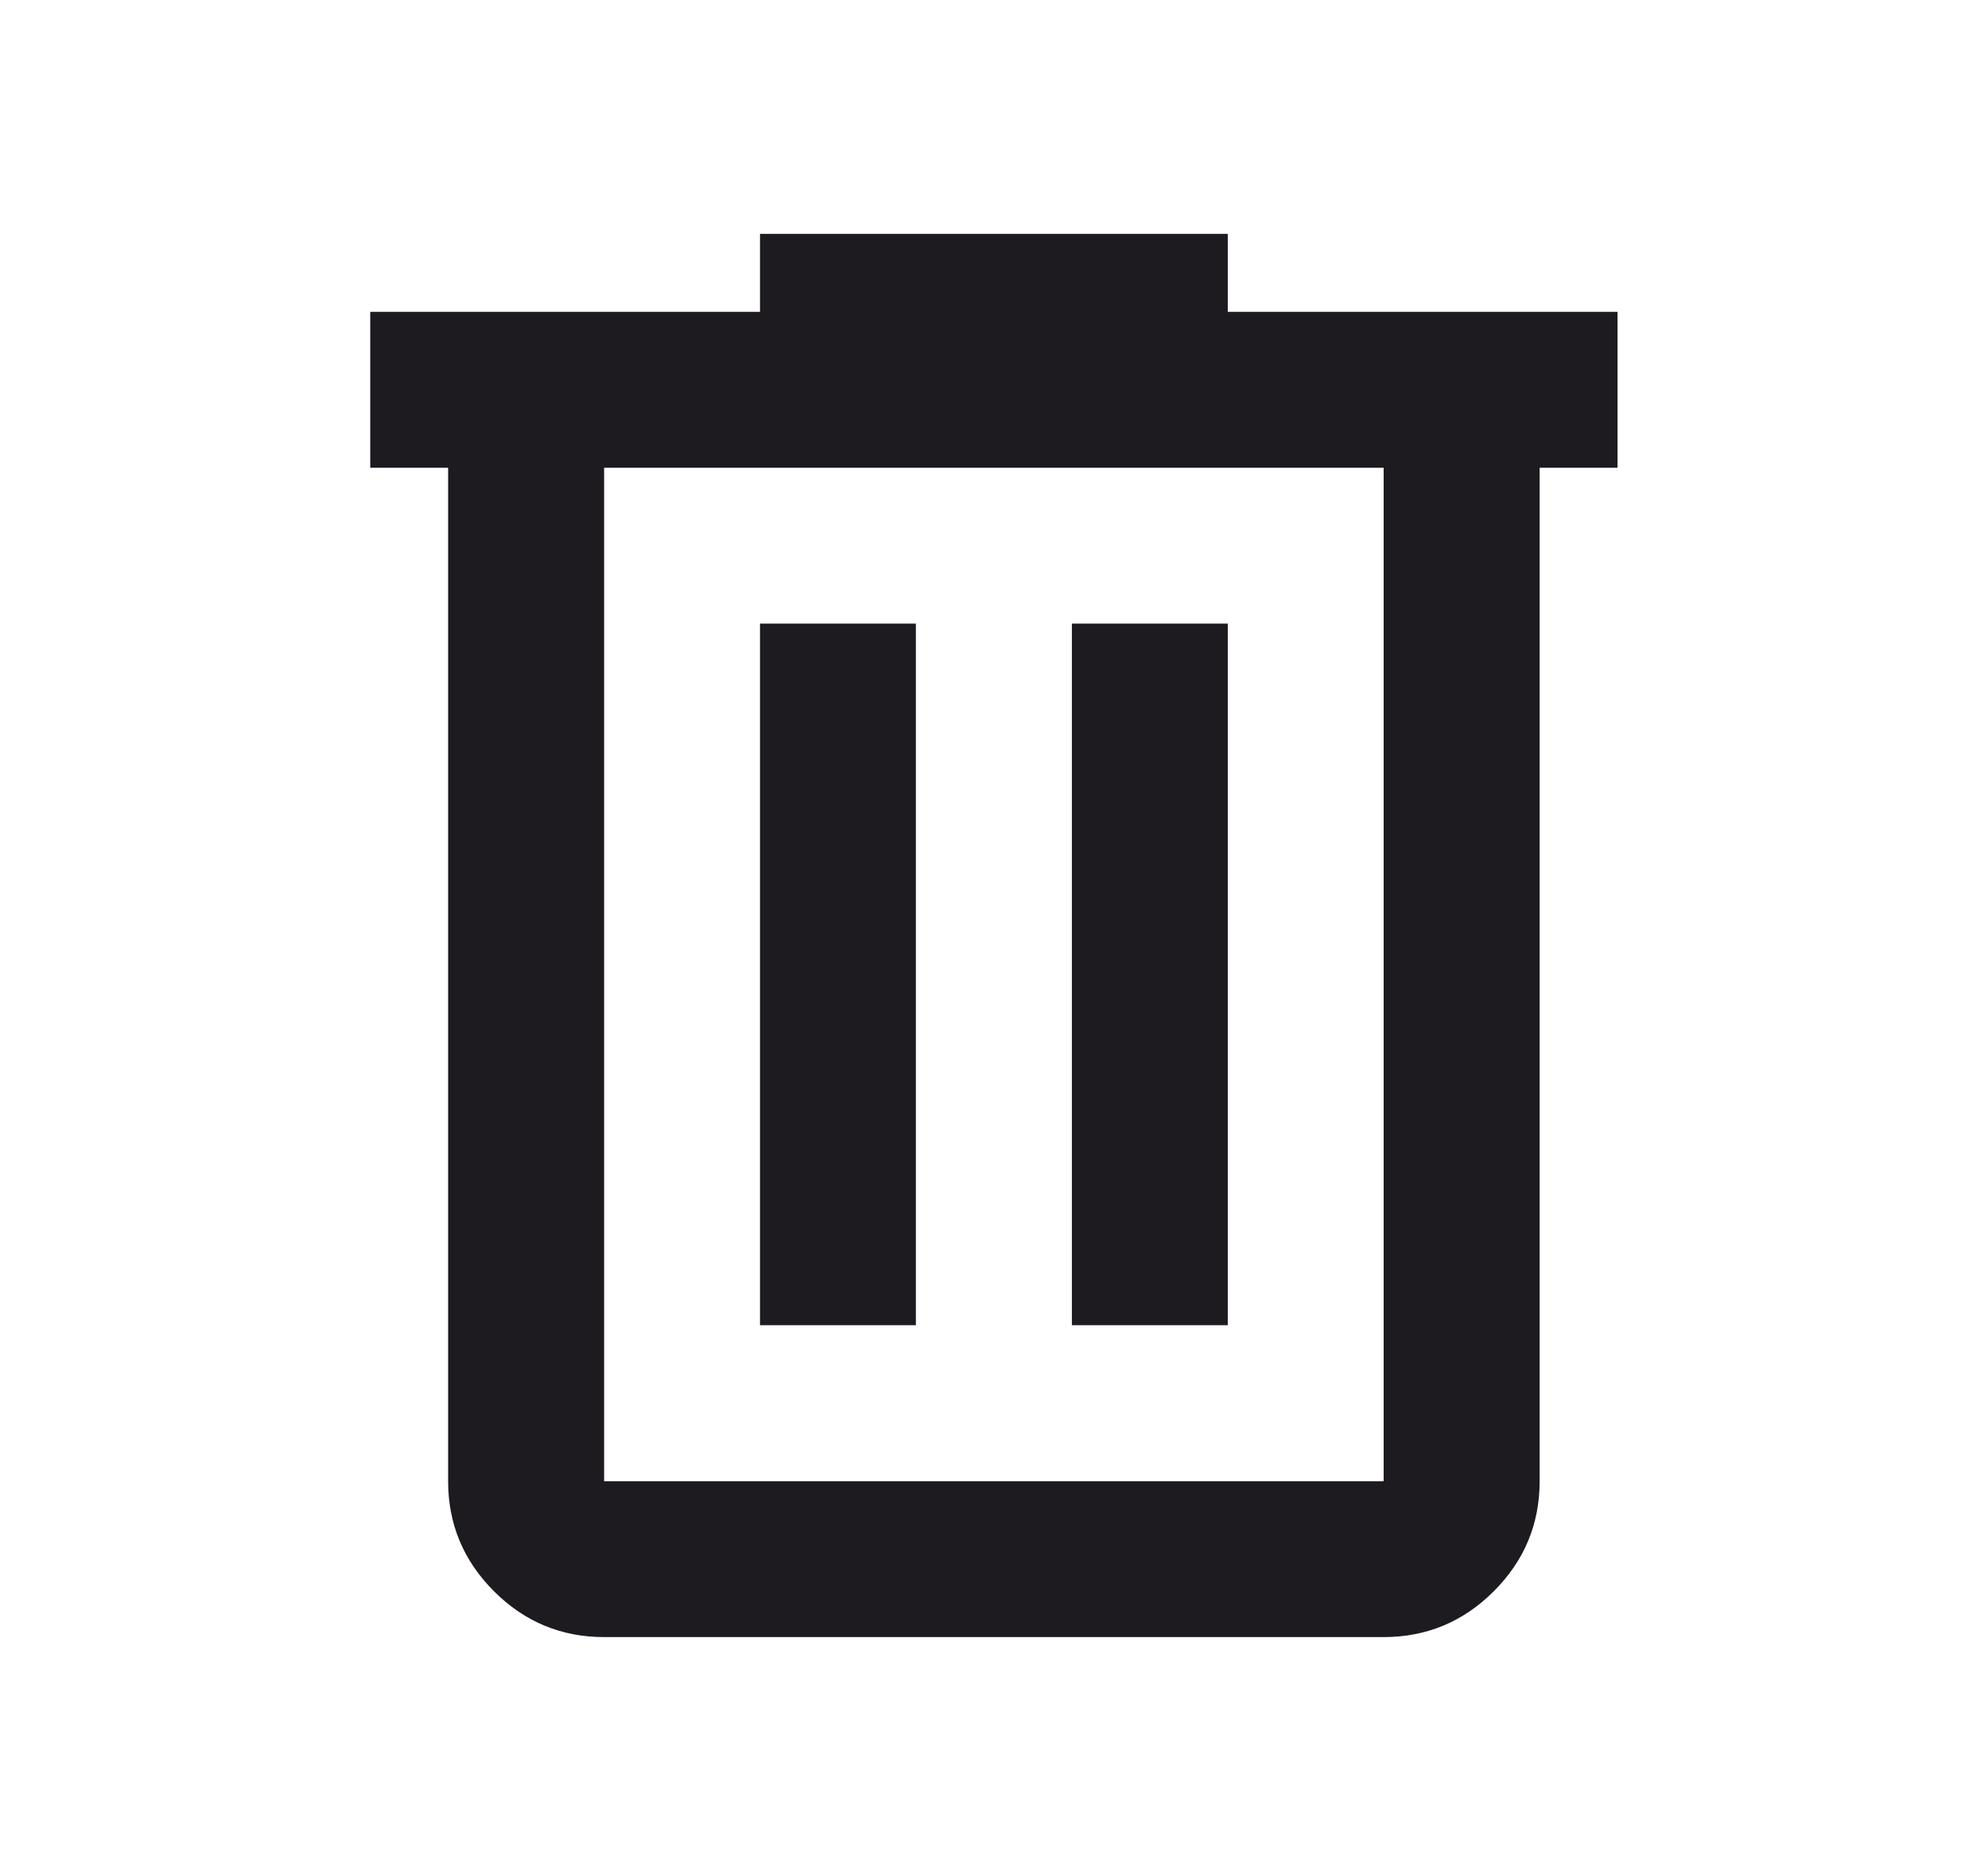 <svg width="17" height="16" viewBox="0 0 17 16" fill="none" xmlns="http://www.w3.org/2000/svg">
<path d="M5.166 14C4.799 14 4.485 13.869 4.224 13.608C3.963 13.347 3.832 13.033 3.832 12.667V4H3.166V2.667H6.499V2H10.499V2.667H13.832V4H13.166V12.667C13.166 13.033 13.035 13.347 12.774 13.608C12.513 13.869 12.199 14 11.832 14H5.166ZM11.832 4H5.166V12.667H11.832V4ZM6.499 11.333H7.832V5.333H6.499V11.333ZM9.166 11.333H10.499V5.333H9.166V11.333Z" fill="#1D1B20"/>
</svg>
